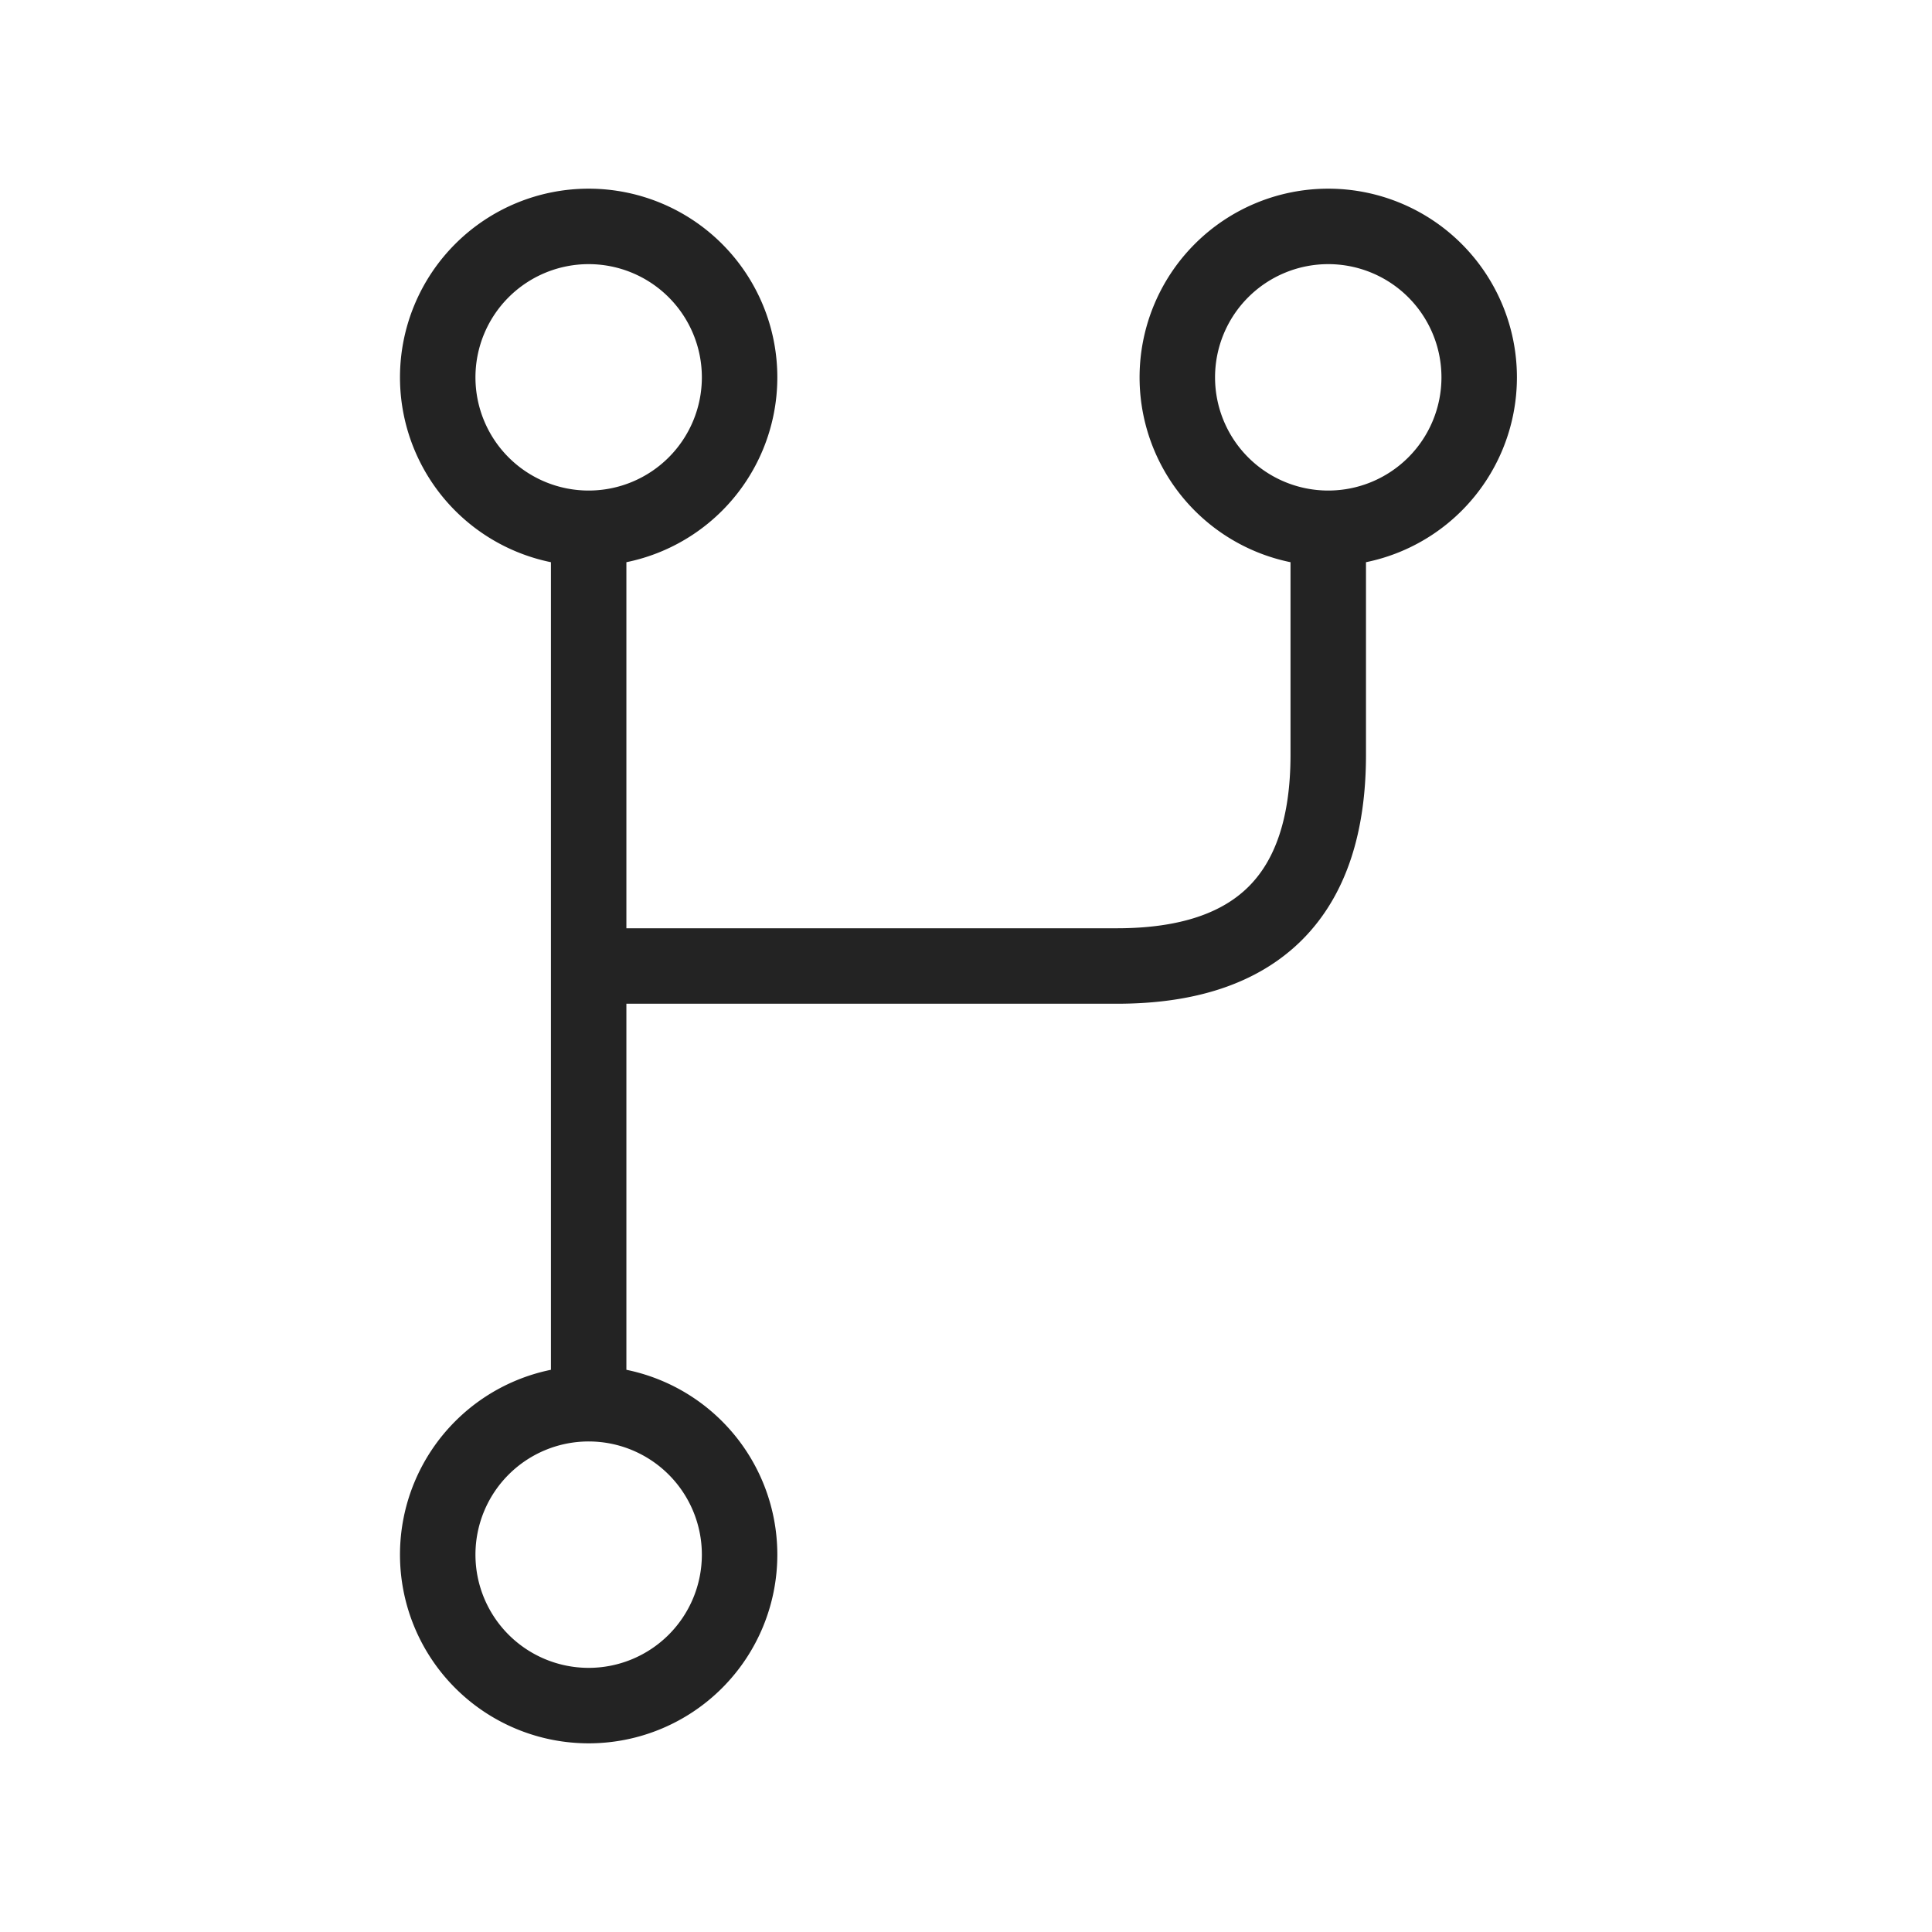 <svg xmlns="http://www.w3.org/2000/svg" viewBox="0 0 128 128" stroke="#232323" stroke-width="5" stroke-linejoin="round" fill="none"><path d="M39 93a1 1 0 000 20 1 1 0 000-20V35a1 1 0 000-20 1 1 0 000 20m0 29H74q14 0 14-14V35a1 1 0 000-20 1 1 0 000 20"/></svg>
